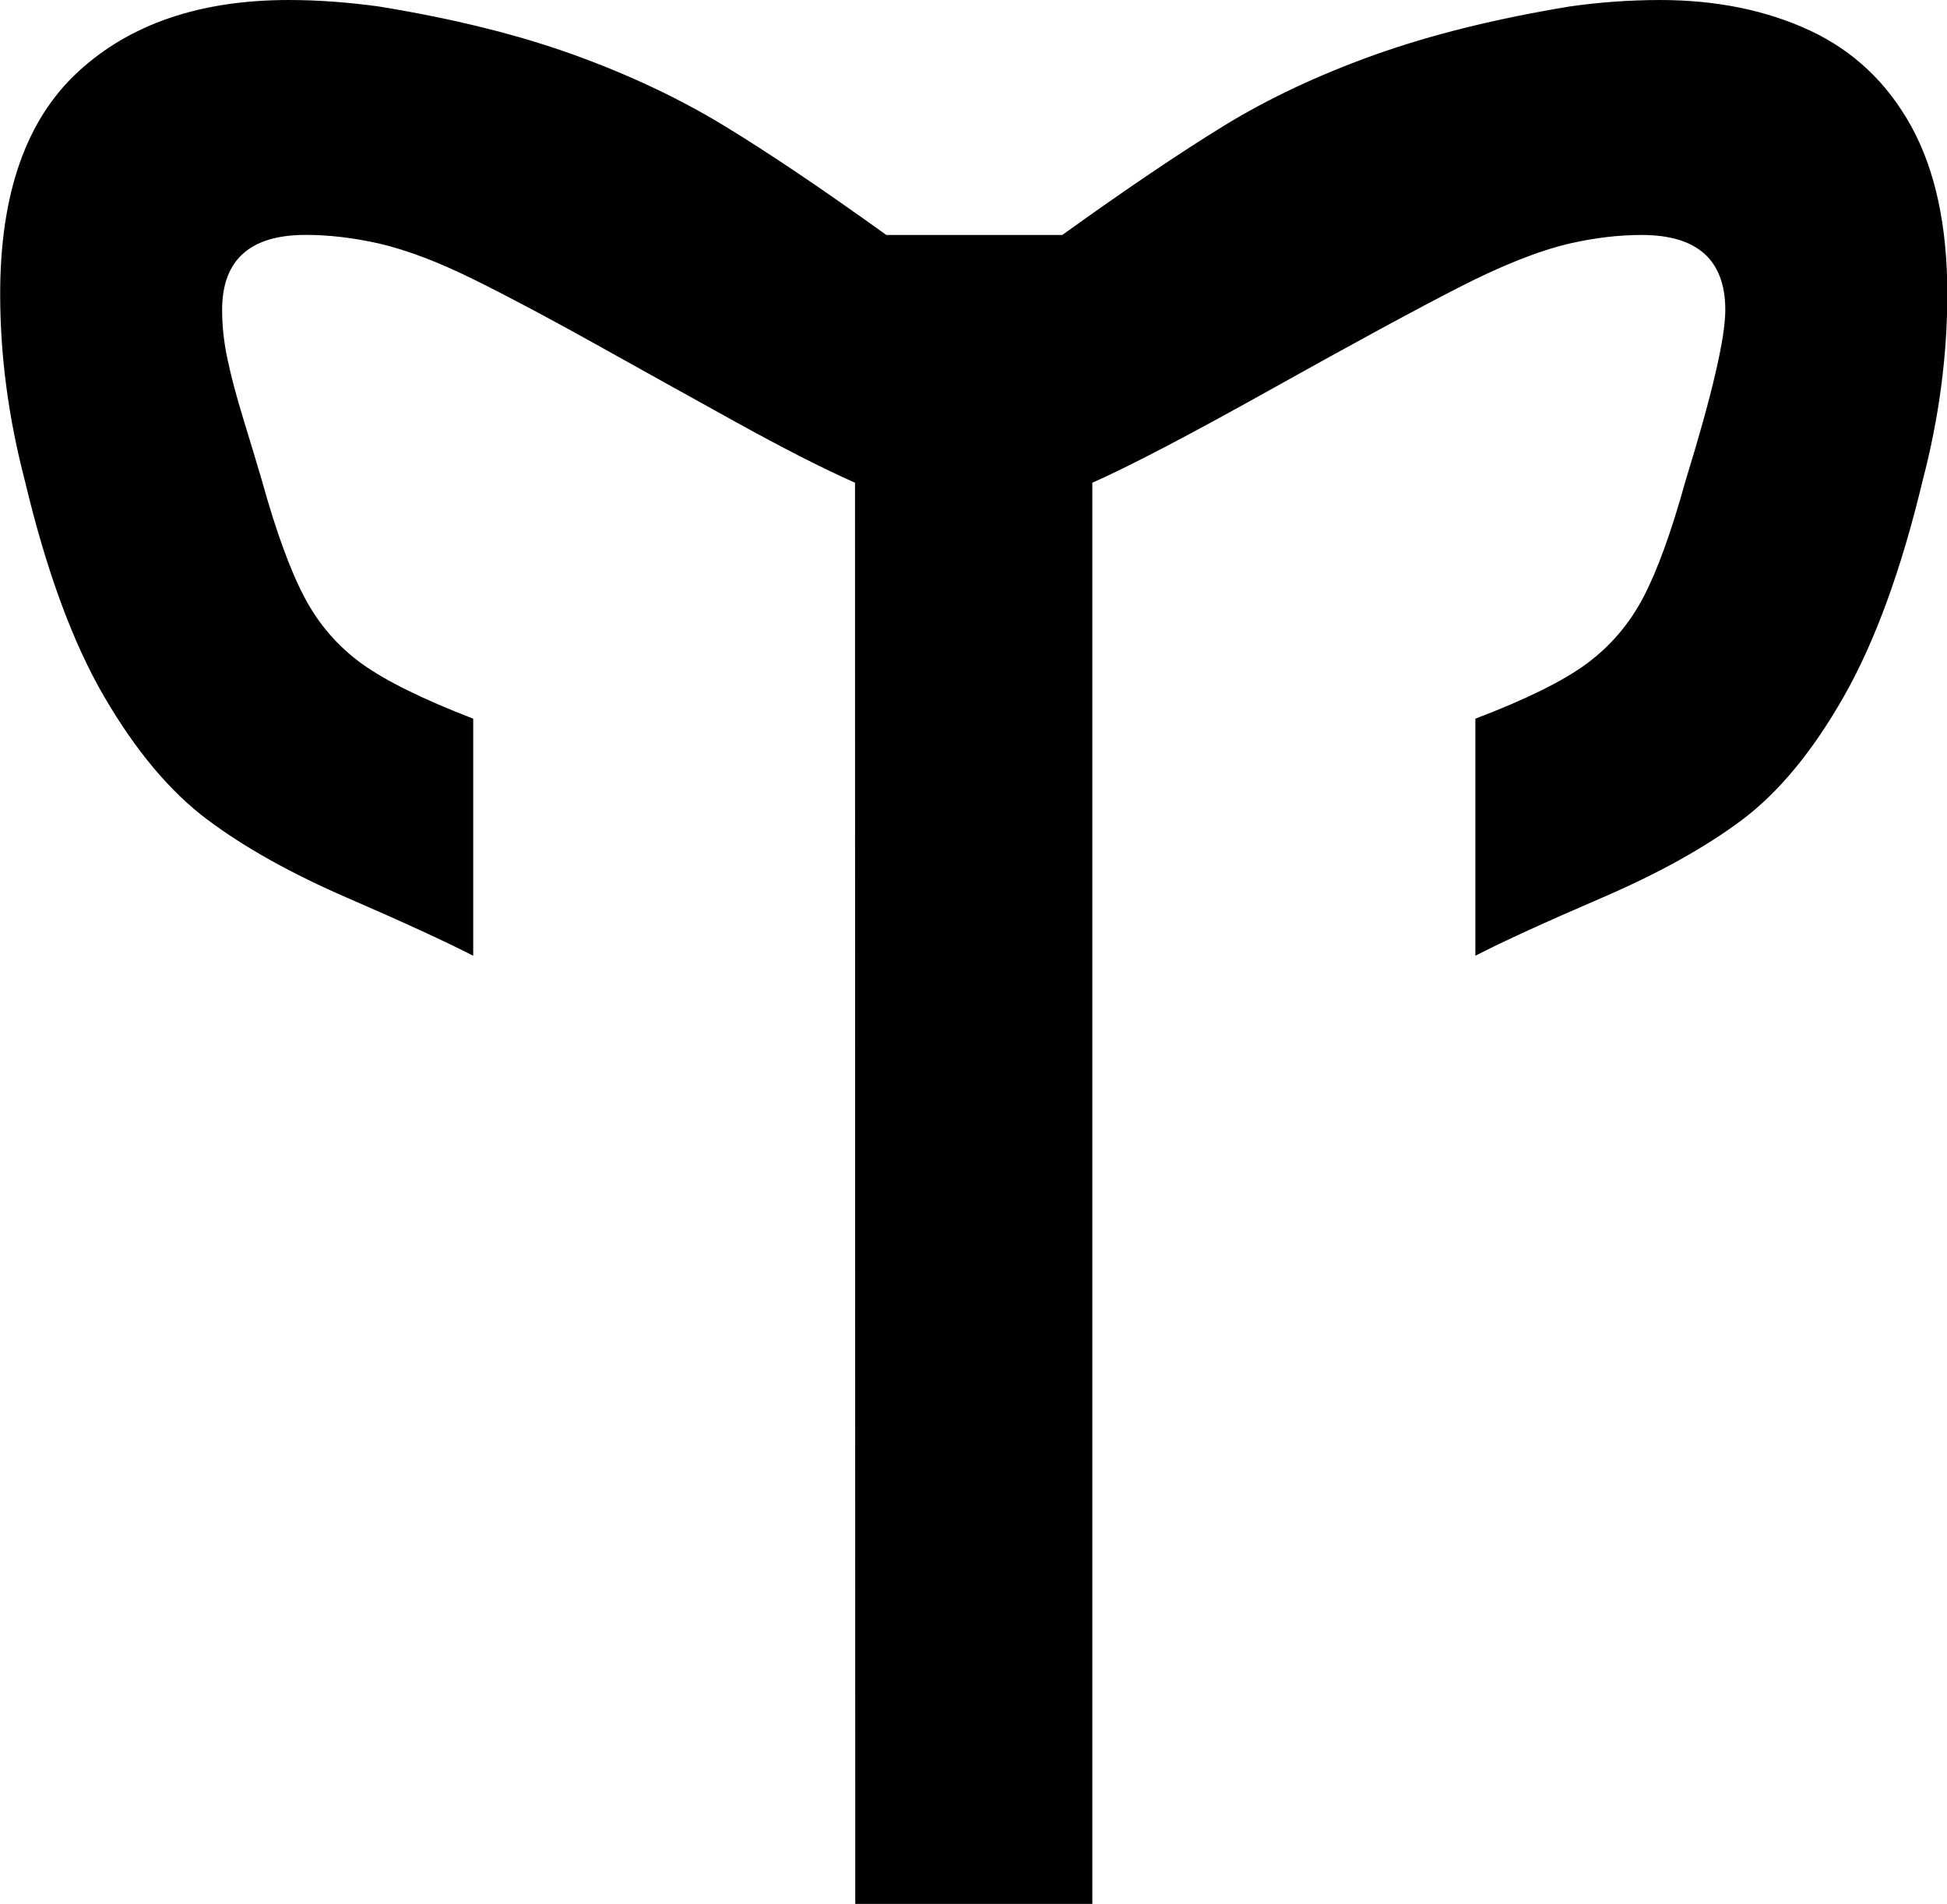 <?xml version="1.0" encoding="UTF-8" standalone="no"?>
<!-- Created with Inkscape (http://www.inkscape.org/) -->

<svg
   xmlns:dc="http://purl.org/dc/elements/1.1/"
   xmlns:cc="http://creativecommons.org/ns#"
   xmlns:rdf="http://www.w3.org/1999/02/22-rdf-syntax-ns#"
   xmlns:svg="http://www.w3.org/2000/svg"
   xmlns="http://www.w3.org/2000/svg"
   xmlns:sodipodi="http://sodipodi.sourceforge.net/DTD/sodipodi-0.dtd"
   xmlns:inkscape="http://www.inkscape.org/namespaces/inkscape"
   width="23.448mm"
   height="22.931mm"
   viewBox="0 0 23.448 22.931"
   version="1.1"
   id="svg4559"
   inkscape:version="0.92.2 (5c3e80d, 2017-08-06)"
   sodipodi:docname="kos.svg">
  <defs
     id="defs4553" />
  <sodipodi:namedview
     id="base"
     pagecolor="#ffffff"
     bordercolor="#666666"
     borderopacity="1.0"
     inkscape:pageopacity="0.0"
     inkscape:pageshadow="2"
     inkscape:zoom="0.35"
     inkscape:cx="-281.40279"
     inkscape:cy="-159.52234"
     inkscape:document-units="mm"
     inkscape:current-layer="layer1"
     showgrid="false"
     inkscape:window-width="1920"
     inkscape:window-height="1017"
     inkscape:window-x="-8"
     inkscape:window-y="-8"
     inkscape:window-maximized="1" />
  <g
     inkscape:label="Layer 1"
     inkscape:groupmode="layer"
     id="layer1"
     transform="translate(-47.996,-83.695)">
    <path
       inkscape:connector-curvature="0"
       id="path3067"
       d="m 58.293,89.509 c -0.388,-0.172 -0.866,-0.416 -1.434,-0.73 -0.568,-0.314 -1.13,-0.627 -1.686,-0.937 -0.556,-0.31 -1.046,-0.571 -1.473,-0.782 -0.426,-0.211 -0.807,-0.355 -1.143,-0.433 -0.31,-0.069 -0.603,-0.103 -0.878,-0.103 -0.672,1.8e-5 -1.008,0.301 -1.008,0.904 0,0.189 0.021,0.388 0.065,0.594 0.043,0.207 0.108,0.45 0.194,0.73 0.086,0.28 0.159,0.523 0.22,0.73 0.172,0.62 0.345,1.092 0.517,1.415 0.172,0.323 0.403,0.588 0.691,0.795 0.289,0.207 0.734,0.426 1.337,0.659 v 2.855 c -0.336,-0.172 -0.842,-0.405 -1.518,-0.698 -0.676,-0.293 -1.238,-0.607 -1.686,-0.943 -0.448,-0.336 -0.861,-0.829 -1.24,-1.479 -0.379,-0.65 -0.698,-1.518 -0.956,-2.603 -0.198,-0.758 -0.297,-1.507 -0.297,-2.248 0,-1.206 0.312,-2.097 0.937,-2.674 0.624,-0.577 1.471,-0.866 2.539,-0.866 0.345,2.1e-5 0.706,0.026 1.085,0.078 0.896,0.146 1.677,0.34 2.345,0.581 0.667,0.241 1.27,0.525 1.809,0.853 0.538,0.327 1.191,0.767 1.957,1.318 h 2.119 c 0.767,-0.551 1.417,-0.99 1.951,-1.318 0.534,-0.327 1.139,-0.611 1.815,-0.853 0.676,-0.241 1.458,-0.435 2.345,-0.581 0.362,-0.052 0.723,-0.077 1.085,-0.078 0.68,2.1e-5 1.283,0.123 1.809,0.368 0.525,0.245 0.932,0.631 1.221,1.156 0.288,0.525 0.433,1.197 0.433,2.015 -3e-5,0.741 -0.099,1.49 -0.297,2.248 -0.258,1.077 -0.575,1.944 -0.95,2.603 -0.375,0.659 -0.784,1.154 -1.227,1.486 -0.444,0.332 -1.006,0.644 -1.686,0.937 -0.68,0.293 -1.189,0.525 -1.524,0.698 v -2.855 c 0.611,-0.233 1.059,-0.454 1.344,-0.665 0.284,-0.211 0.51,-0.476 0.678,-0.795 0.168,-0.319 0.338,-0.788 0.51,-1.408 0.319,-1.034 0.478,-1.718 0.478,-2.054 -2e-5,-0.603 -0.336,-0.904 -1.008,-0.904 -0.276,1.8e-5 -0.564,0.034 -0.866,0.103 -0.37,0.086 -0.816,0.263 -1.337,0.53 -0.521,0.267 -1.275,0.676 -2.261,1.227 -0.986,0.551 -1.703,0.926 -2.151,1.124 v 17.118 h -2.855 z"
       style="stroke-width:0.265" />
  </g>
</svg>
